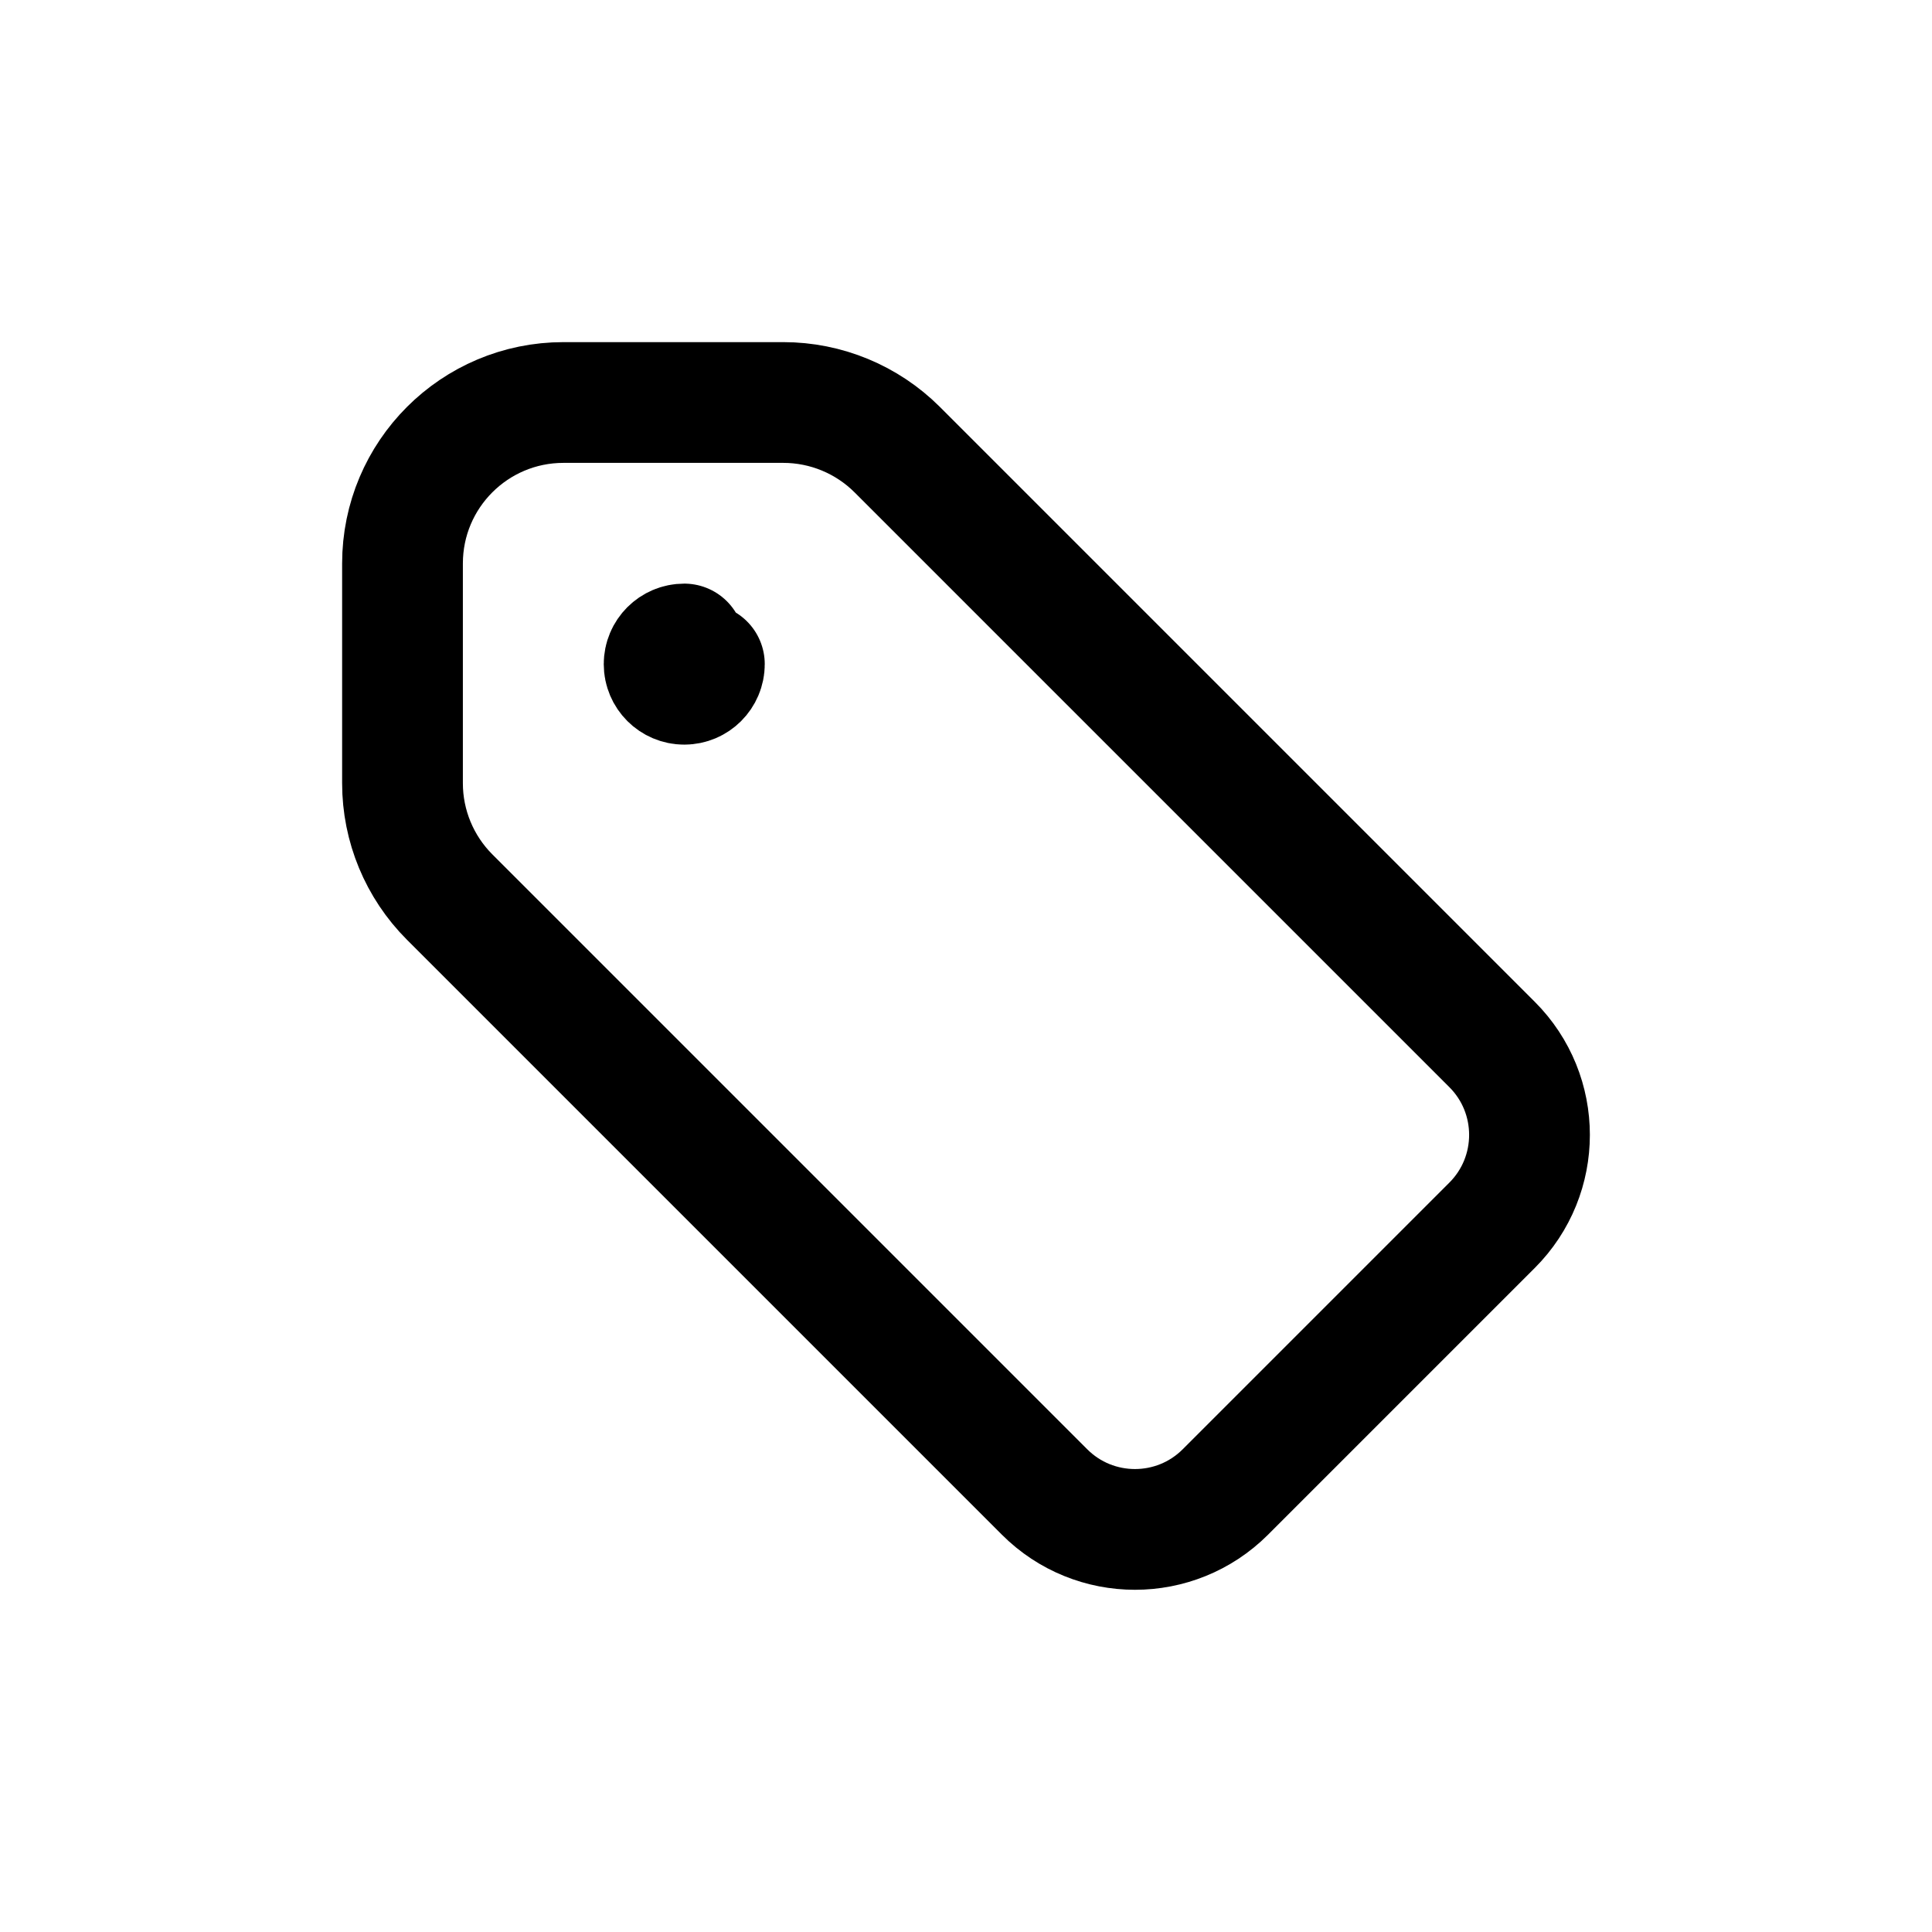 <svg width="24" height="24" viewBox="0 0 24 24" fill="none" xmlns="http://www.w3.org/2000/svg">
<path d="M8.75 8.25C8.75 8.388 8.638 8.5 8.5 8.5C8.362 8.5 8.25 8.388 8.25 8.25C8.25 8.112 8.362 8 8.5 8M9.73 5H7C5.895 5 5 5.895 5 7V9.73C5 10.26 5.211 10.769 5.586 11.144L12.976 18.534C13.596 19.154 14.602 19.154 15.222 18.534L18.535 15.221C19.155 14.601 19.155 13.595 18.535 12.975L11.145 5.585C10.77 5.211 10.261 5 9.73 5Z" stroke="currentColor" stroke-width="1.5" stroke-linecap="round" stroke-linejoin="round"/>
</svg>